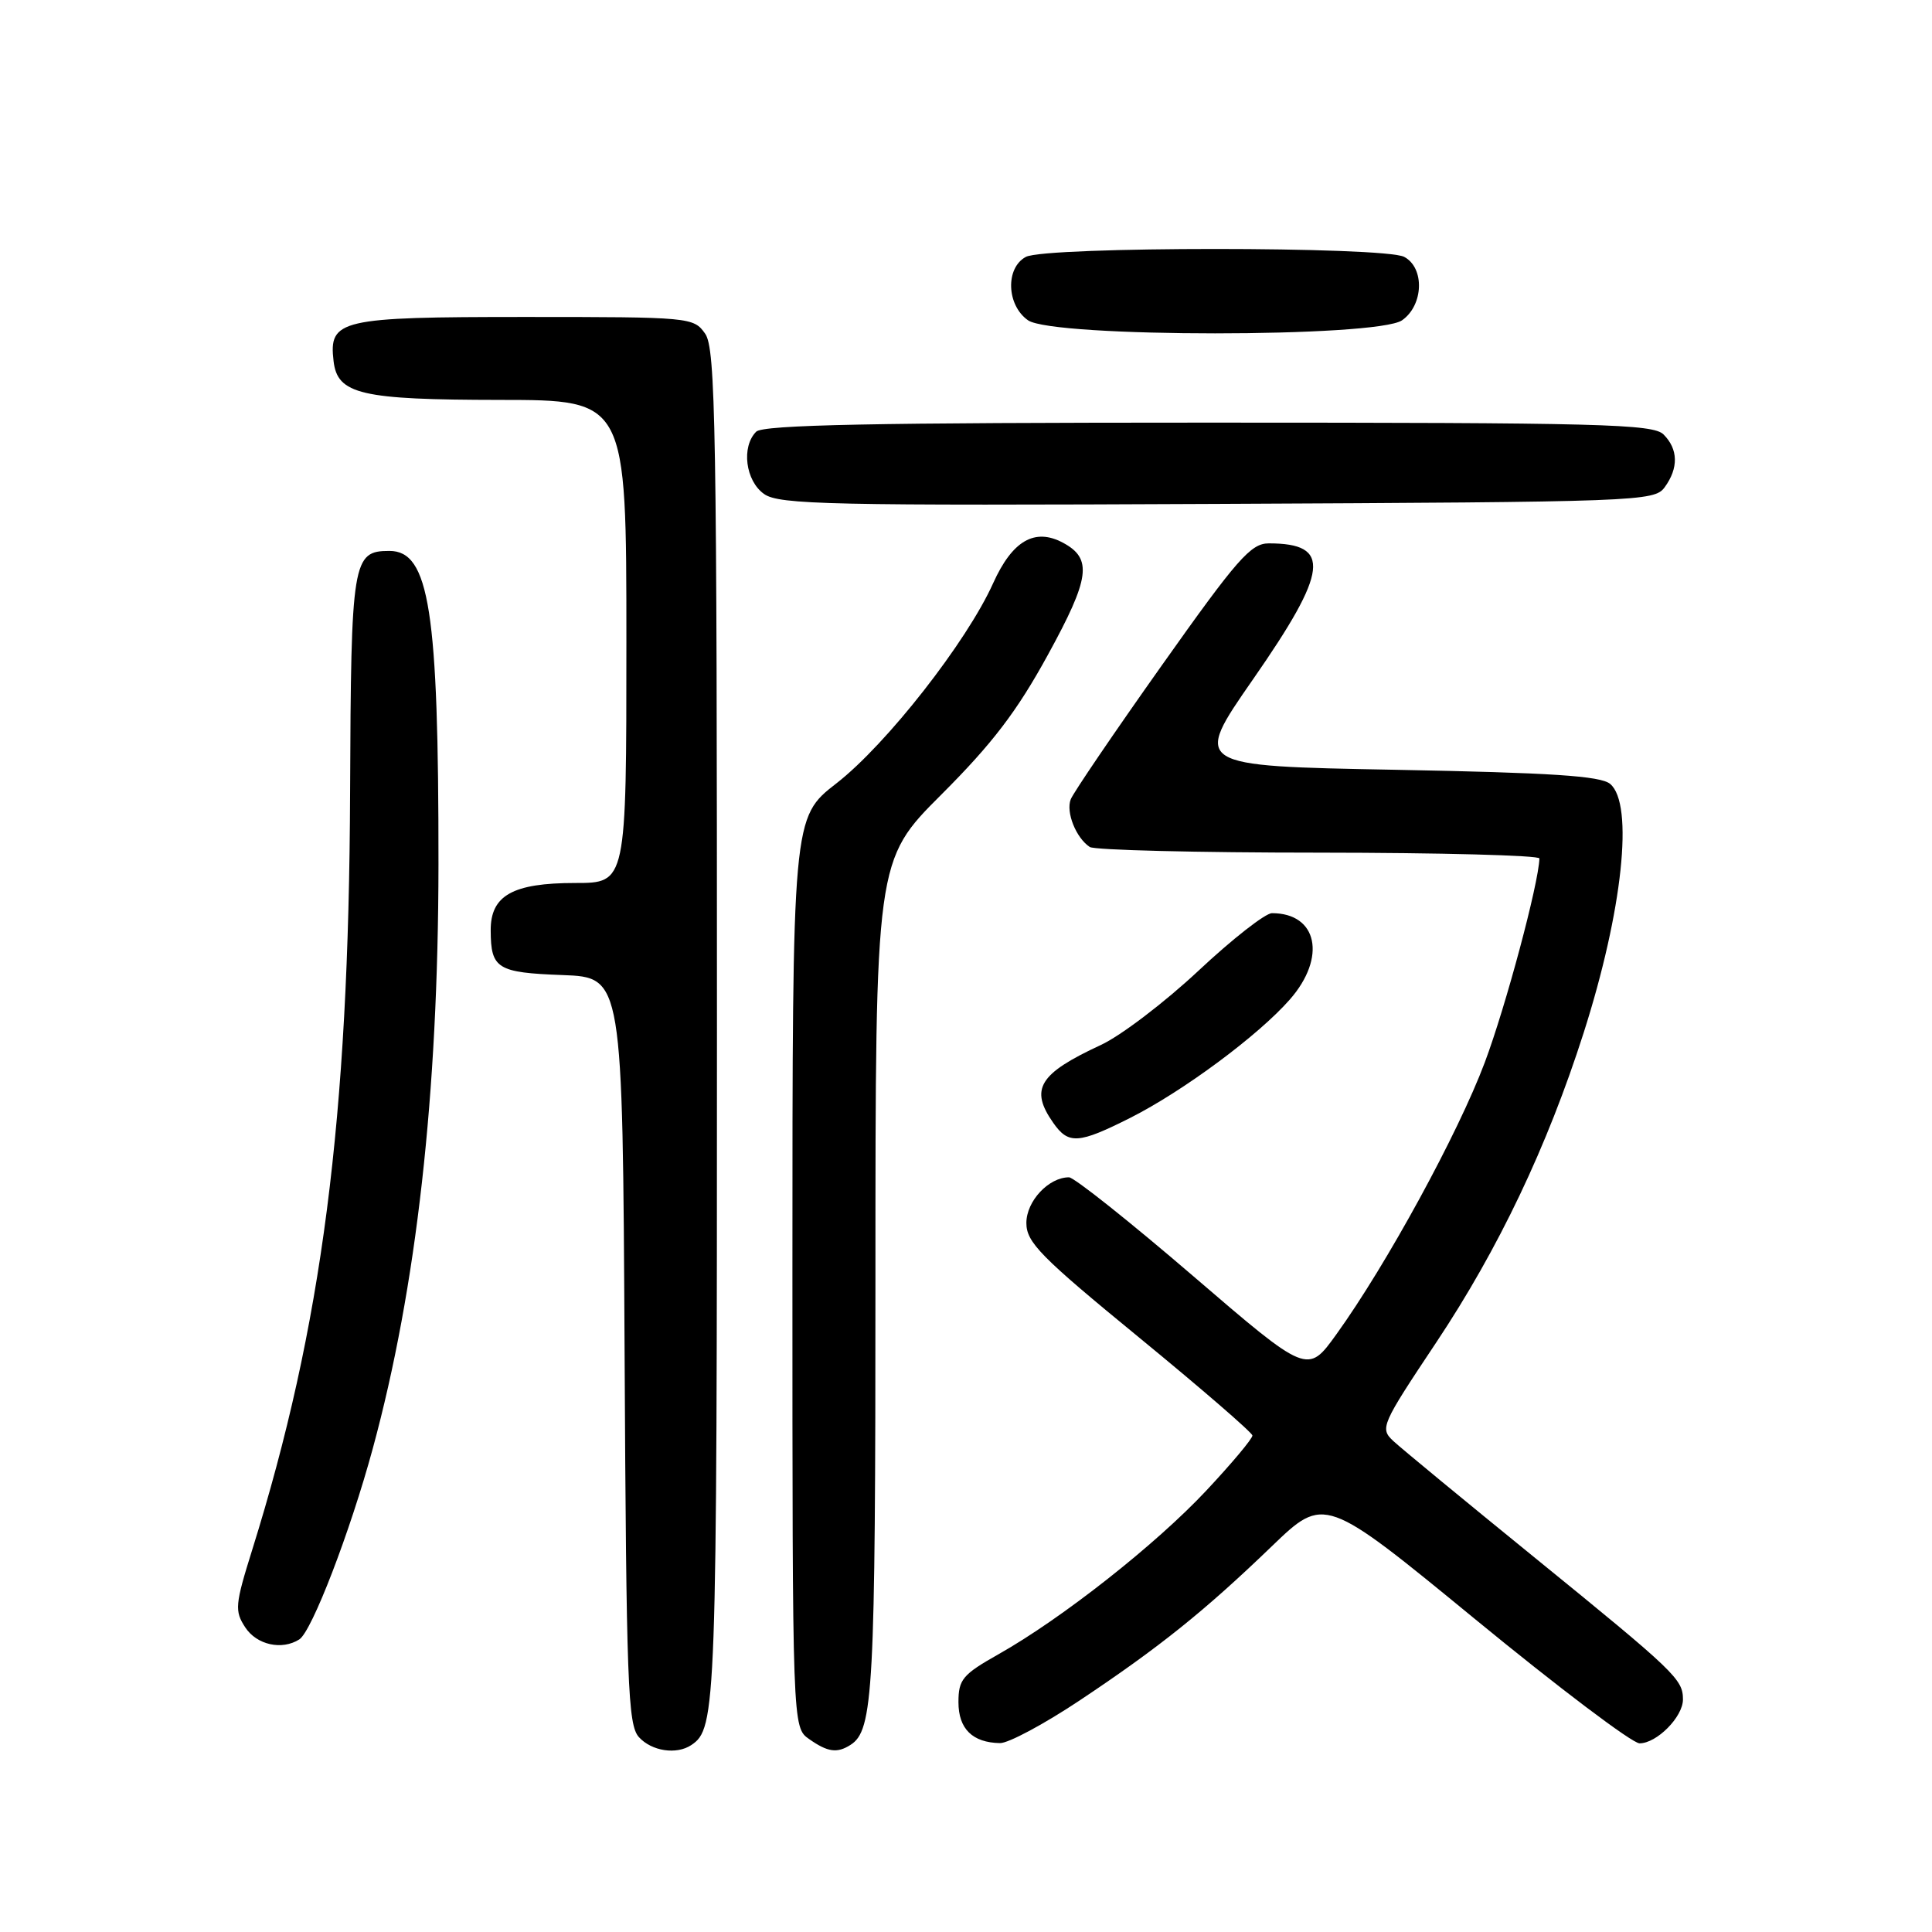 <?xml version="1.0" encoding="UTF-8" standalone="no"?>
<!DOCTYPE svg PUBLIC "-//W3C//DTD SVG 1.1//EN" "http://www.w3.org/Graphics/SVG/1.1/DTD/svg11.dtd" >
<svg xmlns="http://www.w3.org/2000/svg" xmlns:xlink="http://www.w3.org/1999/xlink" version="1.1" viewBox="0 0 256 256">
 <g >
 <path fill="currentColor"
d=" M 91.60 231.23 C 94.91 229.02 95.00 226.62 95.00 136.29 C 95.00 56.59 94.82 46.19 93.44 44.22 C 91.91 42.04 91.50 42.00 69.51 42.00 C 45.02 42.00 43.55 42.34 44.20 47.85 C 44.71 52.25 47.82 52.97 66.25 52.99 C 83.00 53.00 83.00 53.00 83.00 85.00 C 83.00 117.00 83.00 117.00 76.22 117.00 C 67.93 117.00 64.99 118.65 65.02 123.31 C 65.04 128.36 65.89 128.88 74.53 129.20 C 82.50 129.50 82.50 129.50 82.76 178.93 C 82.99 223.18 83.19 228.55 84.66 230.18 C 86.35 232.04 89.64 232.54 91.60 231.23 Z  M 112.69 231.21 C 115.73 229.28 116.00 224.20 116.00 169.44 C 116.00 114.01 116.00 114.01 124.76 105.26 C 131.50 98.52 134.75 94.26 138.84 86.79 C 144.44 76.58 144.78 74.02 140.84 71.91 C 137.11 69.92 134.14 71.64 131.60 77.27 C 128.10 85.06 117.46 98.64 110.84 103.79 C 105.00 108.32 105.00 108.32 105.00 168.60 C 105.00 228.89 105.00 228.89 107.22 230.44 C 109.68 232.17 110.92 232.34 112.69 231.21 Z  M 143.01 225.35 C 153.61 218.29 159.58 213.50 168.50 204.91 C 175.50 198.17 175.50 198.17 195.50 214.58 C 206.50 223.61 216.28 231.00 217.25 231.00 C 219.53 231.00 223.00 227.50 223.00 225.19 C 223.00 222.51 222.02 221.57 203.50 206.51 C 194.15 198.91 185.66 191.91 184.63 190.95 C 182.82 189.26 183.00 188.85 190.33 177.85 C 198.56 165.49 205.02 151.93 209.84 136.86 C 215.01 120.69 216.52 106.51 213.35 103.87 C 212.07 102.81 205.56 102.39 184.87 102.00 C 158.05 101.50 158.05 101.50 166.02 90.03 C 176.05 75.61 176.47 72.00 168.12 72.00 C 165.74 72.00 163.95 74.04 153.95 88.16 C 147.65 97.05 142.22 105.04 141.88 105.91 C 141.21 107.60 142.57 111.02 144.40 112.23 C 145.00 112.64 158.66 112.98 174.75 112.98 C 190.84 112.99 203.99 113.34 203.98 113.75 C 203.88 117.08 199.51 133.41 196.74 140.78 C 193.21 150.19 183.72 167.58 177.08 176.80 C 173.26 182.11 173.26 182.11 158.06 169.05 C 149.70 161.87 142.32 156.00 141.65 156.00 C 138.95 156.00 136.00 159.16 136.00 162.05 C 136.00 164.62 137.86 166.51 150.95 177.24 C 159.17 183.98 165.92 189.82 165.95 190.21 C 165.98 190.61 163.23 193.89 159.85 197.50 C 153.17 204.64 140.72 214.45 132.30 219.20 C 127.55 221.88 127.00 222.54 127.00 225.55 C 127.00 229.08 128.86 230.91 132.51 230.97 C 133.61 230.99 138.34 228.46 143.01 225.35 Z  M 39.66 217.23 C 41.32 216.18 46.40 202.97 49.40 191.92 C 55.19 170.63 58.07 144.95 58.10 114.58 C 58.12 80.90 56.89 73.00 51.60 73.00 C 46.71 73.00 46.51 74.21 46.39 104.90 C 46.23 148.28 42.68 175.74 33.41 205.39 C 31.14 212.65 31.07 213.46 32.50 215.64 C 34.02 217.96 37.35 218.70 39.66 217.23 Z  M 149.79 148.11 C 156.78 144.58 166.75 137.19 170.91 132.44 C 175.80 126.87 174.59 121.00 168.54 121.00 C 167.67 121.00 163.28 124.43 158.80 128.63 C 154.31 132.83 148.49 137.26 145.86 138.47 C 137.65 142.28 136.42 144.30 139.56 148.78 C 141.58 151.67 142.90 151.58 149.79 148.11 Z  M 220.58 64.56 C 222.43 62.02 222.38 59.52 220.43 57.57 C 219.04 56.18 212.18 56.00 160.13 56.00 C 115.78 56.00 101.11 56.29 100.20 57.20 C 98.20 59.20 98.78 63.73 101.25 65.46 C 103.25 66.87 109.98 67.01 161.33 66.77 C 217.26 66.51 219.21 66.44 220.58 64.56 Z  M 185.78 42.44 C 188.63 40.45 188.80 35.50 186.07 34.04 C 183.47 32.64 138.53 32.64 135.93 34.04 C 133.20 35.50 133.37 40.45 136.22 42.44 C 139.52 44.75 182.48 44.75 185.78 42.44 Z "/>
</g>
</svg>